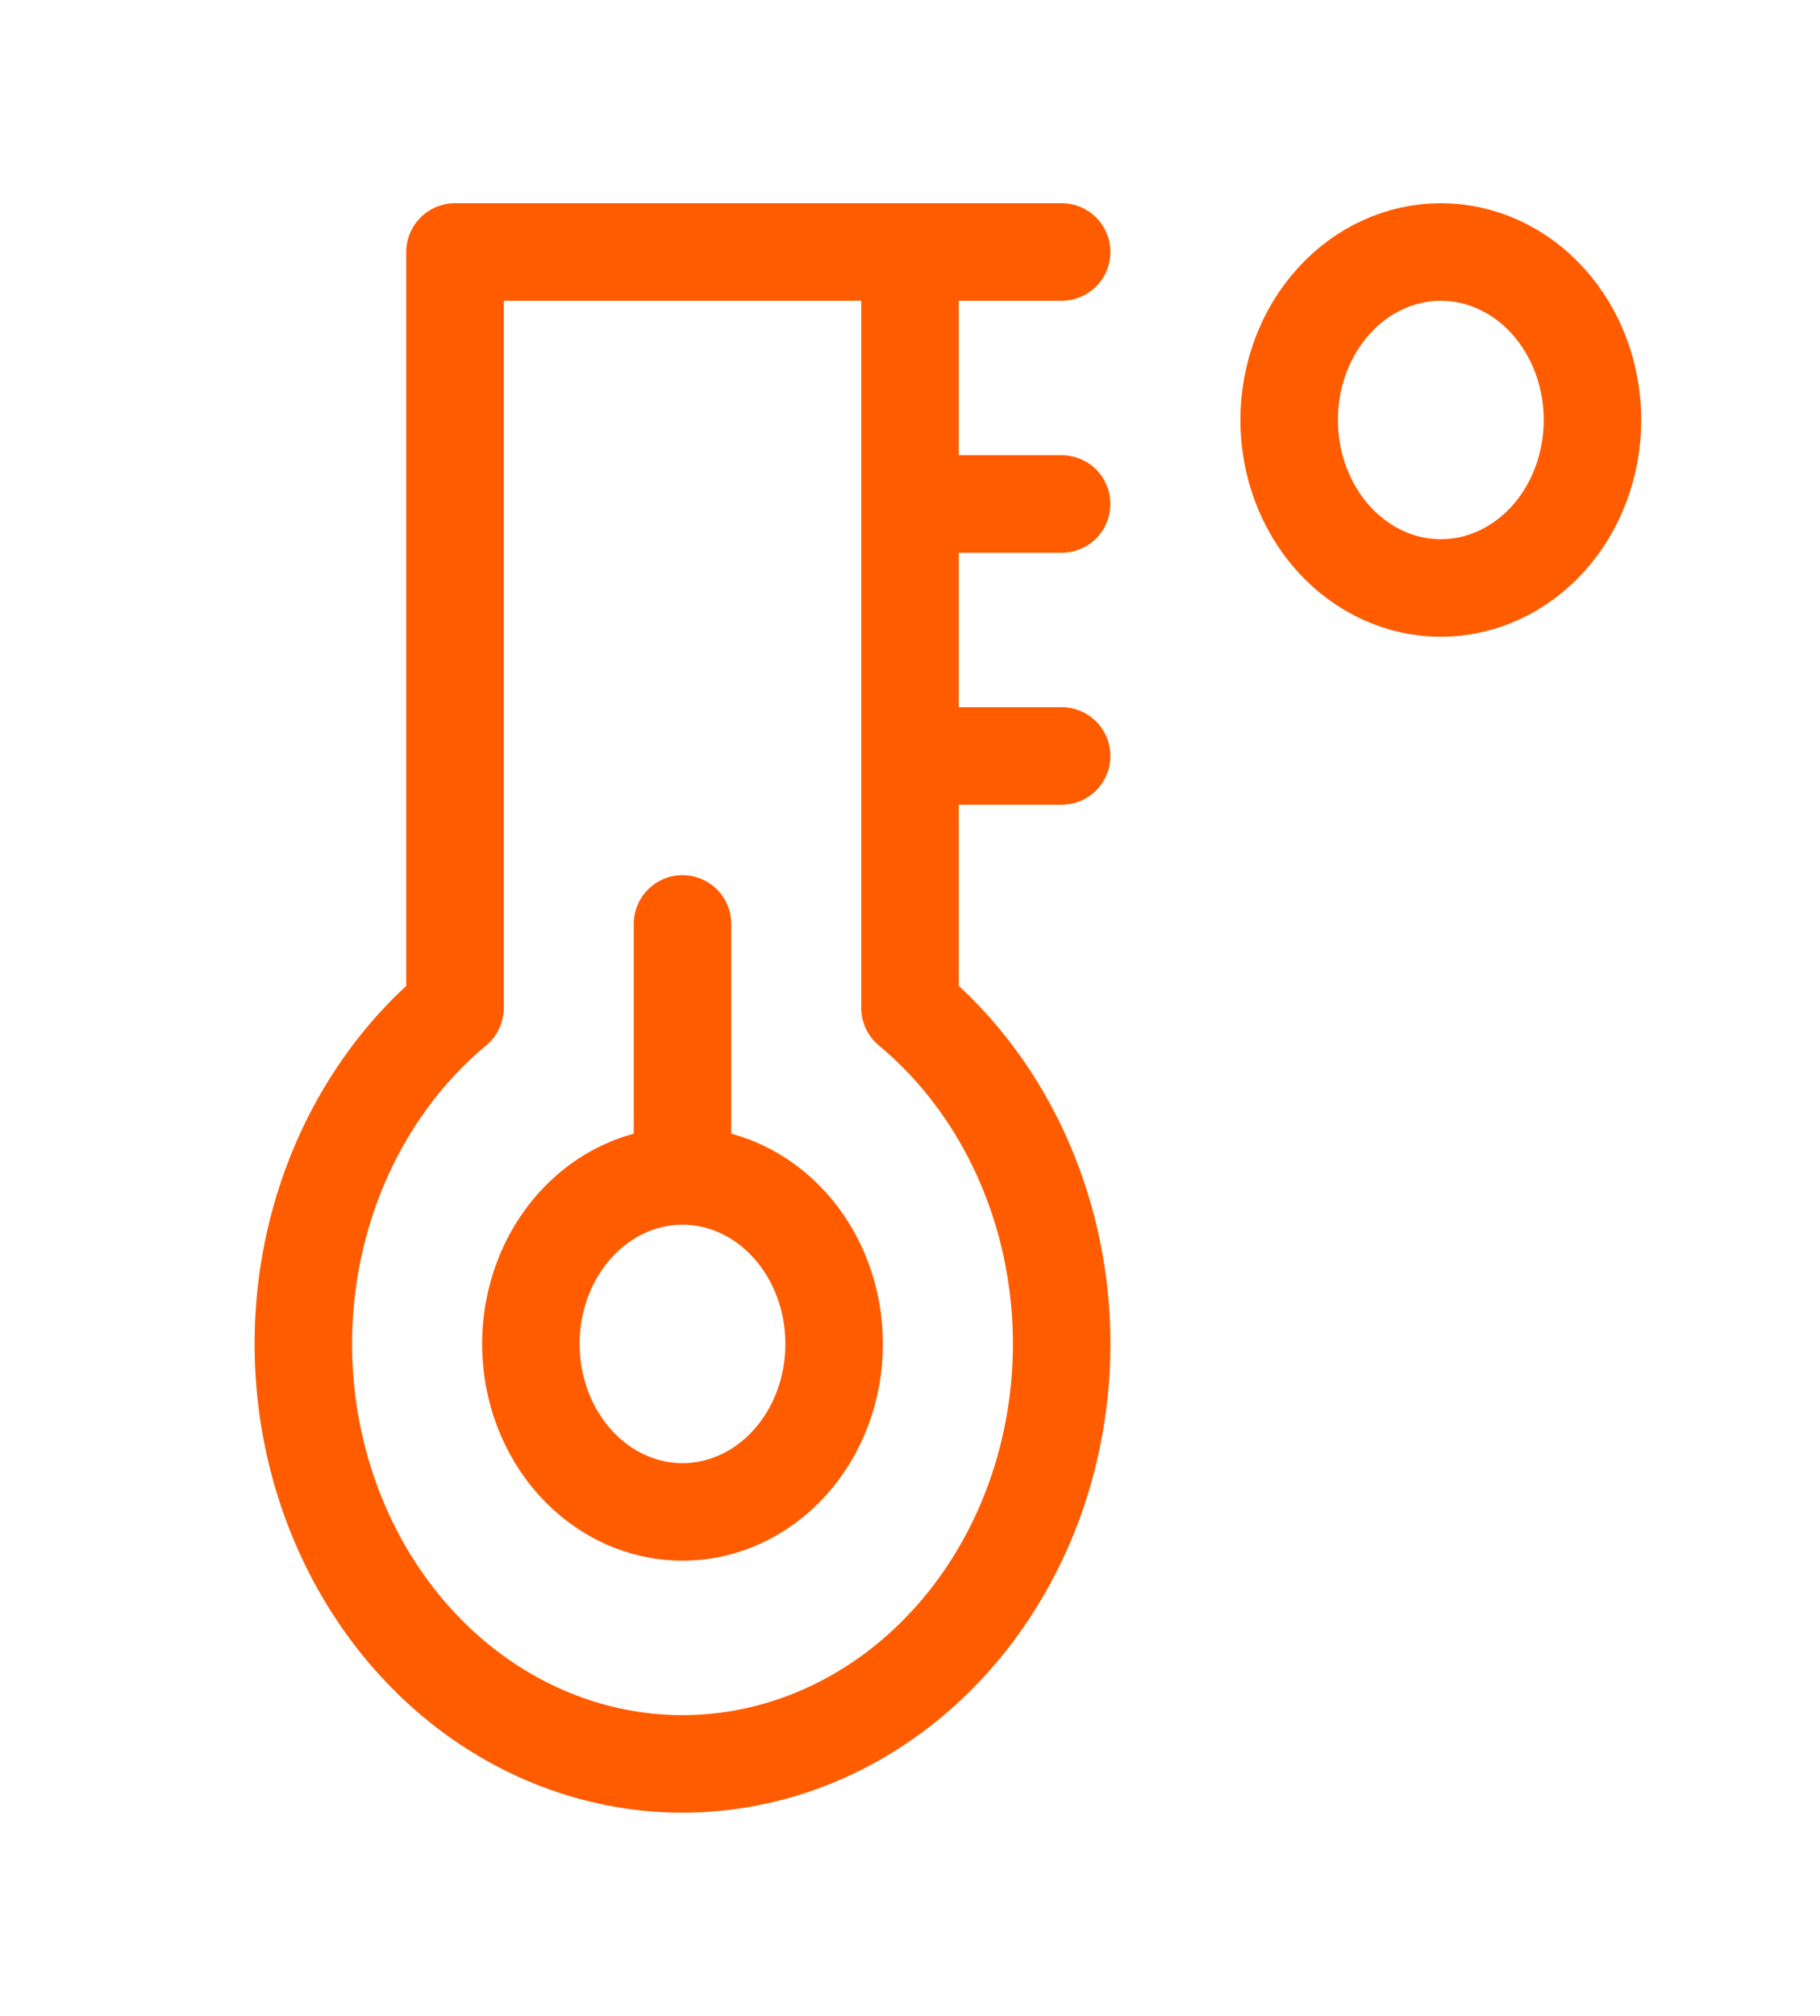 <svg width="28" height="31" viewBox="0 0 28 31" fill="none" xmlns="http://www.w3.org/2000/svg">
<path d="M14 3.875H7V15.5C6.021 16.313 5.297 17.447 4.932 18.741C4.567 20.035 4.579 21.423 4.966 22.709C5.353 23.995 6.096 25.113 7.089 25.906C8.082 26.698 9.276 27.125 10.5 27.125C11.724 27.125 12.918 26.698 13.911 25.906C14.904 25.113 15.647 23.995 16.034 22.709C16.421 21.423 16.433 20.035 16.068 18.741C15.703 17.447 14.979 16.313 14 15.5V3.875ZM14 3.875H16.333M14 7.75H16.333M14 11.625H16.333M22.167 9.042C22.786 9.042 23.379 8.769 23.817 8.285C24.254 7.801 24.5 7.143 24.5 6.458C24.5 5.773 24.254 5.116 23.817 4.632C23.379 4.147 22.786 3.875 22.167 3.875C21.548 3.875 20.954 4.147 20.517 4.632C20.079 5.116 19.833 5.773 19.833 6.458C19.833 7.143 20.079 7.801 20.517 8.285C20.954 8.769 21.548 9.042 22.167 9.042Z" stroke="#FF5C00" stroke-width="1.5" stroke-linecap="round" stroke-linejoin="round"/>
<path d="M10.5 18.083C9.881 18.083 9.288 18.355 8.85 18.84C8.413 19.324 8.167 19.981 8.167 20.667C8.167 21.352 8.413 22.009 8.85 22.493C9.288 22.978 9.881 23.25 10.5 23.25C11.119 23.25 11.712 22.978 12.15 22.493C12.588 22.009 12.833 21.352 12.833 20.667C12.833 19.981 12.588 19.324 12.15 18.84C11.712 18.355 11.119 18.083 10.5 18.083ZM10.5 18.083V14.208" stroke="#FF5C00" stroke-width="1.5" stroke-linecap="round" stroke-linejoin="round"/>
</svg>
